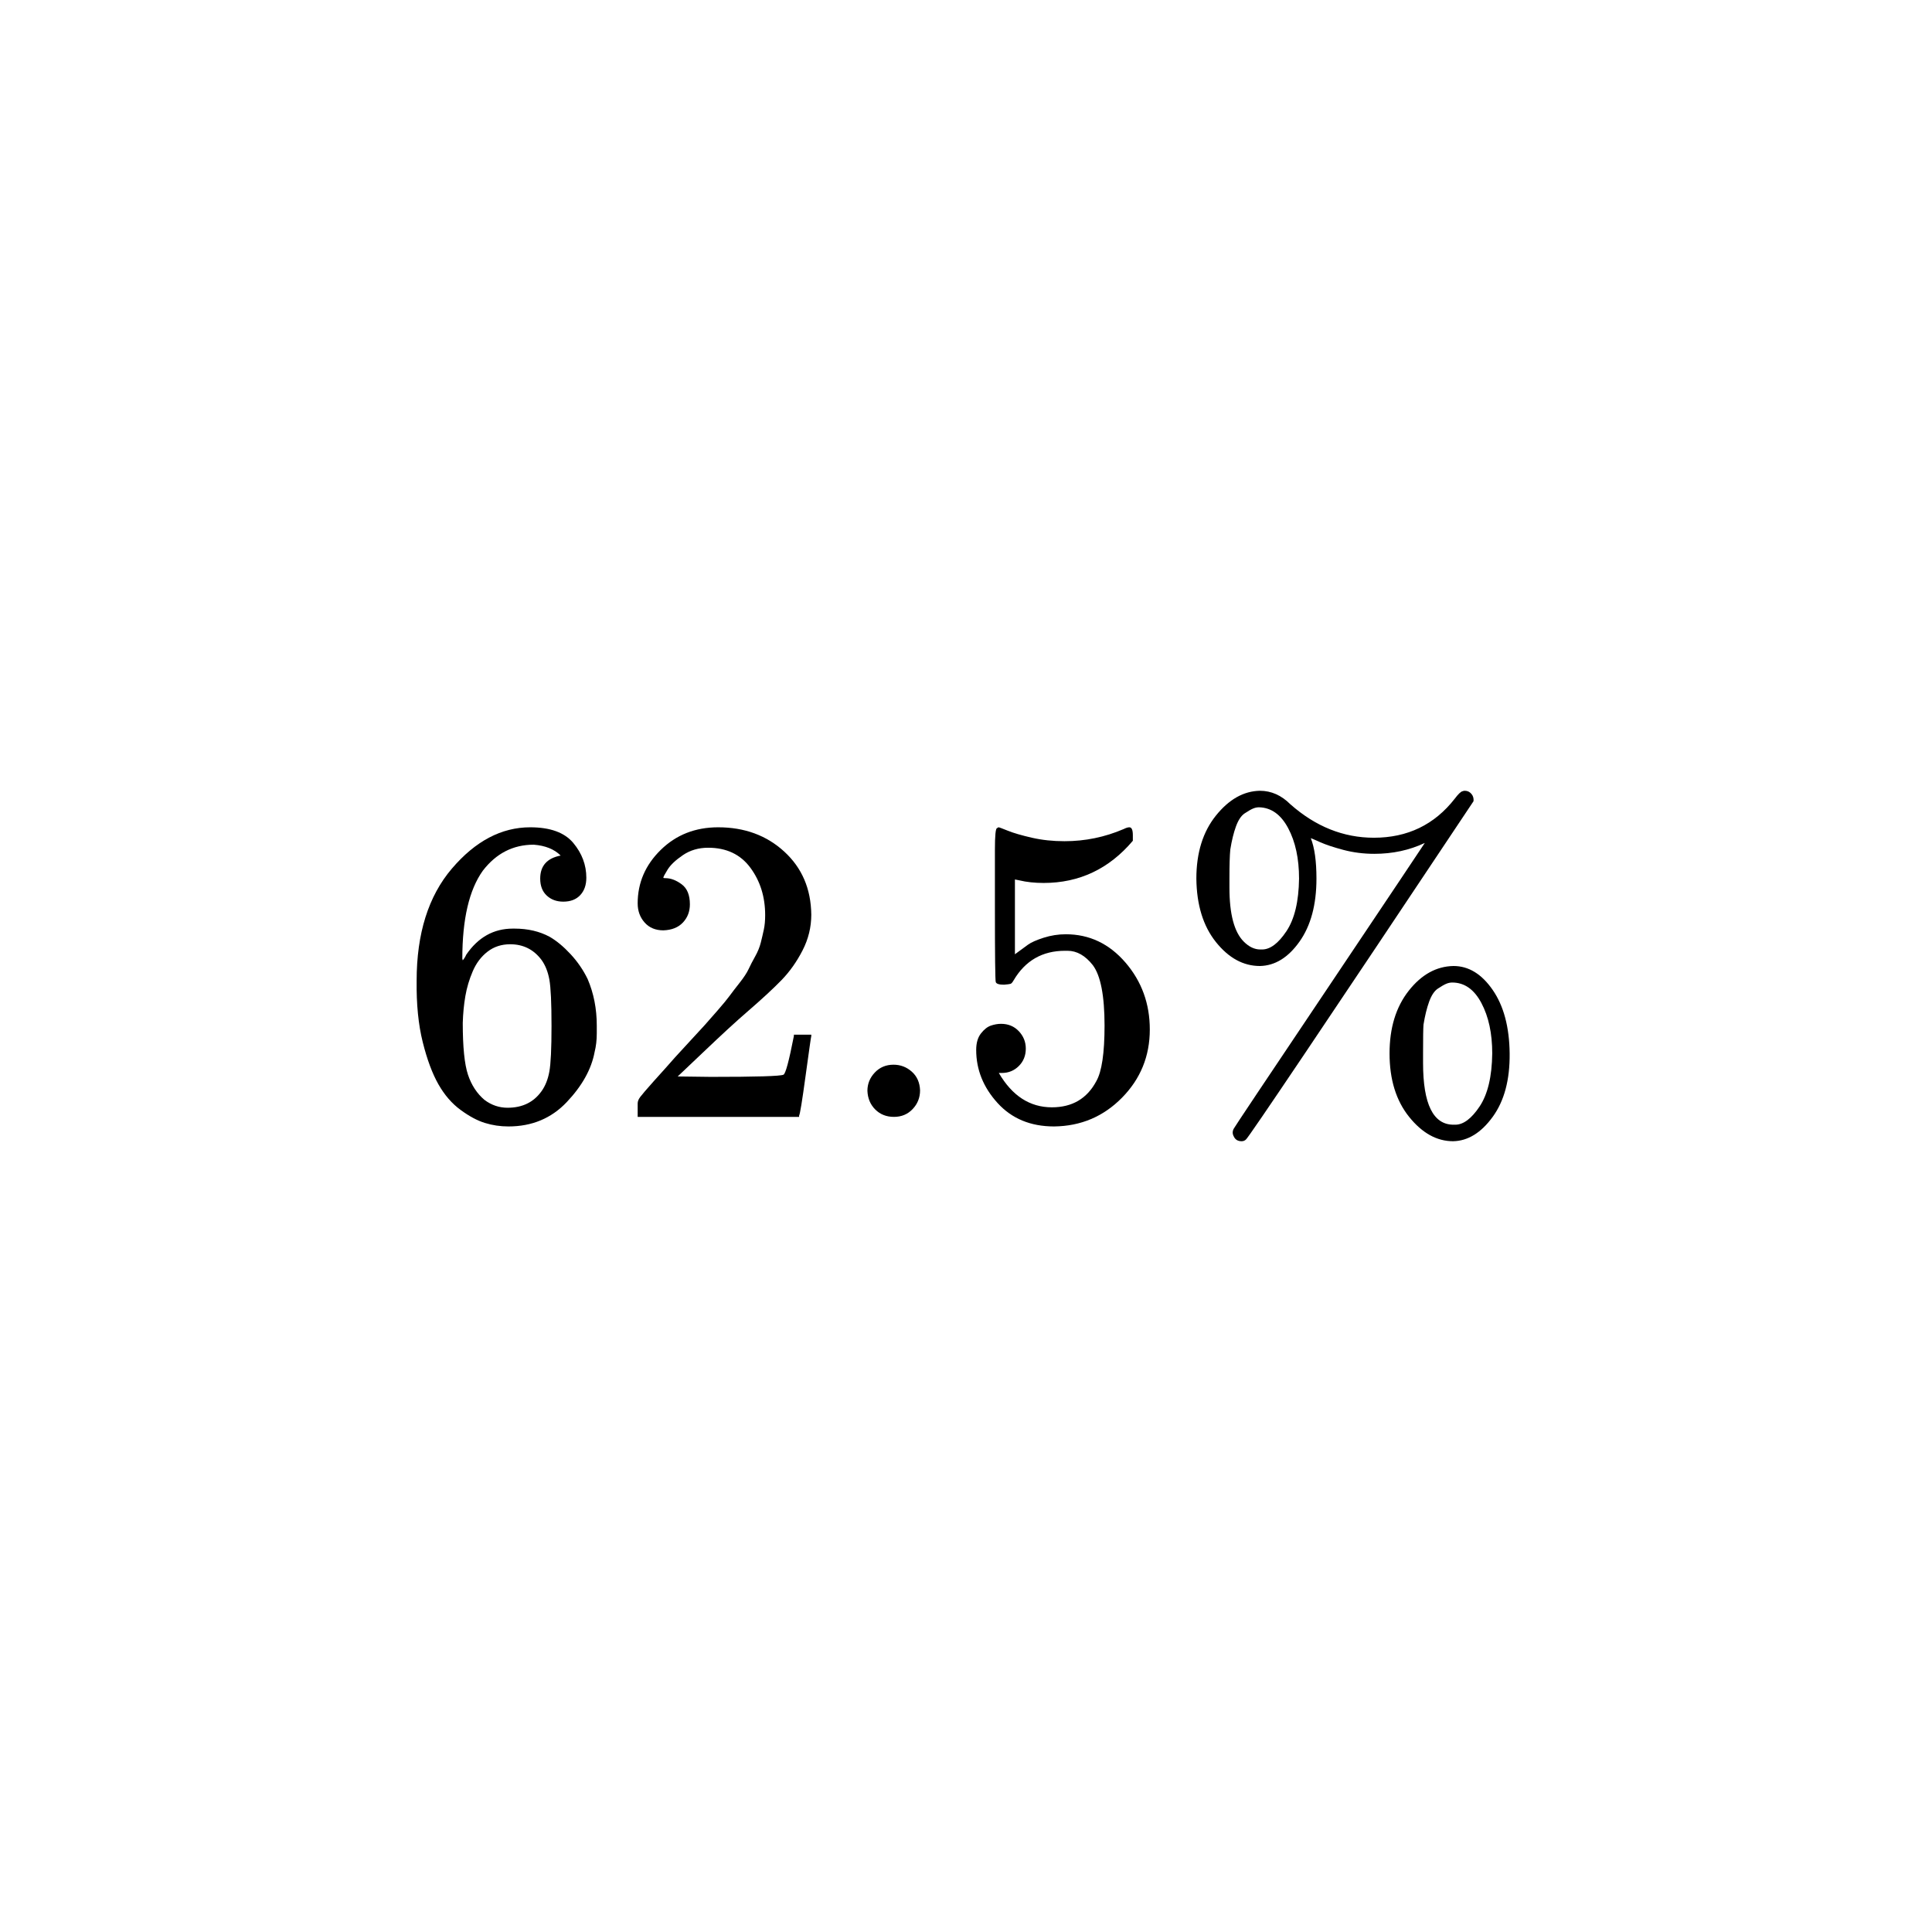 <svg xmlns="http://www.w3.org/2000/svg" xmlns:xlink="http://www.w3.org/1999/xlink" width="1000" zoomAndPan="magnify" viewBox="0 0 750 750" height="1000" preserveAspectRatio="xMidYMid meet" version="1.0"><defs><clipPath id="5d6c61c730"><path d="M 464 306.977 L 587 306.977 L 587 443.023 L 464 443.023 Z M 464 306.977 " clip-rule="nonzero"/></clipPath></defs><rect x="-75" width="900" fill="#ffffff" y="-75" height="900" fill-opacity="1"/><rect x="-75" width="900" fill="#ffffff" y="-75" height="900" fill-opacity="1"/><path fill="#000000" d="M 161.738 380.738 C 161.738 362.398 166.297 347.879 175.418 337.191 C 184.539 326.5 194.676 321.156 205.824 321.156 C 213.594 321.156 219.168 323.18 222.547 327.23 C 225.922 331.281 227.613 335.785 227.613 340.734 C 227.613 343.547 226.824 345.801 225.246 347.488 C 223.672 349.176 221.477 350.02 218.66 350.02 C 216.07 350.02 213.93 349.23 212.242 347.656 C 210.551 346.082 209.707 343.887 209.707 341.074 C 209.707 336.121 212.355 333.141 217.648 332.125 C 215.168 329.652 211.68 328.246 207.176 327.906 C 199.18 327.906 192.59 331.281 187.41 338.035 C 182.117 345.461 179.473 356.828 179.473 372.129 L 179.641 372.805 C 180.203 372.129 180.656 371.398 180.992 370.613 C 185.609 363.859 191.633 360.484 199.066 360.484 L 199.742 360.484 C 204.922 360.484 209.484 361.555 213.426 363.691 C 216.125 365.266 218.828 367.516 221.531 370.441 C 224.234 373.367 226.43 376.574 228.121 380.062 C 230.484 385.578 231.668 391.598 231.668 398.125 L 231.668 401.164 C 231.668 403.75 231.387 406.172 230.82 408.422 C 229.582 415.059 225.98 421.531 220.012 427.832 C 214.043 434.133 206.5 437.285 197.379 437.285 C 194.223 437.285 191.184 436.836 188.258 435.934 C 185.328 435.035 182.176 433.348 178.797 430.871 C 175.418 428.395 172.547 425.074 170.184 420.91 C 167.816 416.746 165.789 411.289 164.102 404.539 C 162.414 397.785 161.625 389.855 161.738 380.738 Z M 198.055 366.559 C 194.676 366.559 191.746 367.516 189.27 369.43 C 186.793 371.344 184.879 373.875 183.527 377.027 C 182.176 380.176 181.219 383.383 180.656 386.648 C 180.094 389.91 179.754 393.398 179.641 397.113 C 179.641 406.453 180.316 413.148 181.668 417.199 C 183.02 421.25 185.16 424.512 188.086 426.988 C 190.789 429.012 193.773 430.027 197.039 430.027 C 202.781 430.027 207.176 427.887 210.215 423.613 C 211.68 421.586 212.691 419.055 213.254 416.016 C 213.816 412.977 214.098 407.07 214.098 398.293 C 214.098 389.293 213.816 383.27 213.254 380.234 C 212.691 377.195 211.68 374.664 210.215 372.637 C 207.176 368.586 203.121 366.559 198.055 366.559 Z M 198.055 366.559 " fill-opacity="1" fill-rule="nonzero"/><path fill="#000000" d="M 257.512 361.16 C 254.469 361.16 252.047 360.145 250.246 358.121 C 248.445 356.094 247.543 353.621 247.543 350.695 C 247.543 342.703 250.527 335.785 256.496 329.934 C 262.465 324.082 269.898 321.156 278.793 321.156 C 289.039 321.156 297.598 324.305 304.469 330.609 C 311.336 336.91 314.828 345.066 314.941 355.082 C 314.941 359.922 313.812 364.535 311.562 368.922 C 309.309 373.312 306.605 377.137 303.453 380.402 C 300.301 383.664 295.797 387.828 289.941 392.891 C 285.887 396.379 280.258 401.555 273.051 408.422 L 263.086 417.875 L 275.922 418.043 C 293.602 418.043 303.004 417.762 304.129 417.199 C 304.918 416.973 306.27 411.965 308.184 402.176 L 308.184 401.668 L 314.941 401.668 L 314.941 402.176 C 314.828 402.512 314.094 407.633 312.742 417.535 C 311.395 427.438 310.547 432.613 310.211 433.066 L 310.211 433.57 L 247.543 433.57 L 247.543 428.34 C 247.543 427.551 247.883 426.707 248.559 425.805 C 249.234 424.906 250.922 422.938 253.625 419.898 C 256.891 416.297 259.707 413.148 262.07 410.445 C 263.086 409.32 265 407.238 267.812 404.199 C 270.629 401.164 272.543 399.082 273.555 397.957 C 274.57 396.832 276.203 394.973 278.453 392.387 C 280.707 389.797 282.285 387.883 283.184 386.648 C 284.086 385.41 285.379 383.723 287.07 381.582 C 288.758 379.445 289.941 377.645 290.617 376.18 C 291.293 374.719 292.137 373.086 293.148 371.285 C 294.164 369.484 294.895 367.688 295.348 365.887 C 295.797 364.086 296.191 362.398 296.527 360.82 C 296.867 359.246 297.035 357.391 297.035 355.25 C 297.035 348.16 295.121 342.027 291.293 336.852 C 287.465 331.676 282.004 329.09 274.906 329.09 C 271.191 329.09 267.926 330.047 265.109 331.957 C 262.297 333.871 260.324 335.727 259.199 337.527 C 258.074 339.328 257.512 340.398 257.512 340.734 C 257.512 340.848 257.793 340.902 258.355 340.902 C 260.383 340.902 262.465 341.691 264.605 343.266 C 266.742 344.844 267.812 347.43 267.812 351.031 C 267.812 353.844 266.914 356.207 265.109 358.121 C 263.309 360.035 260.777 361.047 257.512 361.16 Z M 257.512 361.16 " fill-opacity="1" fill-rule="nonzero"/><path fill="#000000" d="M 336.73 423.445 C 336.73 420.742 337.688 418.379 339.602 416.355 C 341.516 414.328 343.938 413.316 346.863 413.316 C 349.566 413.316 351.93 414.215 353.957 416.016 C 355.984 417.816 357.055 420.234 357.168 423.273 C 357.168 426.086 356.211 428.508 354.297 430.531 C 352.383 432.559 349.961 433.57 347.031 433.57 C 344.105 433.57 341.684 432.613 339.77 430.703 C 337.855 428.789 336.844 426.367 336.73 423.445 Z M 336.73 423.445 " fill-opacity="1" fill-rule="nonzero"/><path fill="#000000" d="M 398.215 407.07 C 398.215 409.77 397.312 412.023 395.512 413.82 C 393.711 415.621 391.512 416.523 388.922 416.523 L 387.742 416.523 C 392.922 425.414 399.789 429.859 408.348 429.859 C 416.23 429.859 421.973 426.48 425.578 419.73 C 427.715 416.016 428.785 408.816 428.785 398.125 C 428.785 386.535 427.266 378.715 424.227 374.664 C 421.297 370.949 418.031 369.094 414.43 369.094 L 413.414 369.094 C 404.633 369.094 397.988 372.918 393.484 380.57 C 393.035 381.359 392.641 381.809 392.301 381.922 C 391.965 382.031 391.121 382.145 389.77 382.258 C 387.855 382.258 386.785 381.922 386.559 381.246 C 386.332 380.797 386.223 370.949 386.223 351.707 L 386.223 329.934 C 386.223 324.305 386.504 321.492 387.066 321.492 C 387.289 321.27 387.516 321.156 387.742 321.156 C 387.855 321.156 389.035 321.605 391.289 322.504 C 393.539 323.406 396.637 324.305 400.578 325.207 C 404.52 326.105 408.742 326.555 413.246 326.555 C 421.242 326.555 428.898 324.98 436.219 321.832 C 437.121 321.379 437.852 321.156 438.414 321.156 C 439.316 321.156 439.766 322.168 439.766 324.195 L 439.766 326.387 C 430.531 337.305 418.988 342.762 405.141 342.762 C 401.648 342.762 398.496 342.422 395.68 341.746 L 393.992 341.41 L 393.992 370.441 C 396.129 368.867 397.82 367.629 399.059 366.73 C 400.297 365.828 402.324 364.93 405.141 364.027 C 407.953 363.129 410.824 362.68 413.754 362.68 C 422.875 362.68 430.59 366.336 436.895 373.648 C 443.199 380.965 446.352 389.629 446.352 399.645 C 446.352 409.996 442.75 418.828 435.543 426.145 C 428.336 433.457 419.551 437.172 409.191 437.285 C 400.07 437.285 392.754 434.246 387.234 428.168 C 381.715 422.094 378.957 415.23 378.957 407.578 C 378.957 404.875 379.578 402.738 380.816 401.164 C 382.055 399.586 383.348 398.574 384.699 398.125 C 386.051 397.676 387.348 397.449 388.586 397.449 C 391.402 397.449 393.711 398.406 395.512 400.32 C 397.312 402.23 398.215 404.48 398.215 407.07 Z M 398.215 407.07 " fill-opacity="1" fill-rule="nonzero"/><g clip-path="url(#5d6c61c730)"><path fill="#000000" d="M 533.512 331.453 C 529.344 331.453 525.348 330.945 521.52 329.934 C 517.691 328.918 514.648 327.906 512.398 326.895 C 510.145 325.883 508.965 325.375 508.852 325.375 C 510.316 329.09 511.047 334.32 511.047 341.074 C 511.047 351.199 508.852 359.359 504.457 365.547 C 500.066 371.738 494.945 374.887 489.09 375 C 482.668 375 476.984 371.906 472.027 365.715 C 467.074 359.527 464.539 351.312 464.426 341.074 C 464.426 331.059 466.961 322.898 472.027 316.598 C 477.094 310.297 482.781 307.09 489.09 306.977 C 493.48 306.977 497.422 308.723 500.91 312.211 C 510.707 320.875 521.52 325.207 533.344 325.207 C 546.406 325.207 556.879 320.141 564.762 310.016 C 566.113 308.215 567.125 307.258 567.801 307.145 C 568.027 307.031 568.309 306.977 568.645 306.977 C 569.66 306.977 570.504 307.371 571.18 308.16 C 571.855 308.945 572.137 309.902 572.023 311.027 C 514.031 398.012 484.582 441.785 483.684 442.348 C 483.23 442.797 482.668 443.023 481.992 443.023 C 480.531 443.023 479.516 442.406 478.953 441.168 C 478.391 440.152 478.391 439.141 478.953 438.129 C 479.066 437.789 491.508 419.168 516.281 382.258 C 528.219 364.48 537.34 350.863 543.645 341.41 C 549.953 331.957 553.105 327.23 553.105 327.23 C 547.137 330.047 540.605 331.453 533.512 331.453 Z M 489.934 368.586 C 493.086 368.586 496.238 366.223 499.391 361.496 C 502.543 356.77 504.176 349.961 504.289 341.074 C 504.289 333.309 502.883 326.781 500.066 321.492 C 497.254 316.203 493.48 313.504 488.75 313.391 C 487.961 313.391 487.172 313.559 486.387 313.898 C 485.598 314.234 484.527 314.855 483.176 315.754 C 481.824 316.652 480.699 318.344 479.797 320.816 C 478.898 323.293 478.164 326.273 477.602 329.766 C 477.375 332.016 477.266 335.785 477.266 341.074 L 477.266 344.617 C 477.266 354.859 479.121 361.836 482.84 365.547 C 484.863 367.574 487.004 368.586 489.258 368.586 Z M 539.422 408.926 C 539.422 399.023 541.902 390.922 546.855 384.621 C 551.812 378.32 557.609 375.113 564.254 375 C 570.109 375 575.176 378.094 579.457 384.285 C 583.734 390.473 585.93 398.688 586.043 408.926 C 586.156 419.168 583.961 427.383 579.457 433.57 C 574.953 439.762 569.828 442.91 564.086 443.023 C 557.777 443.023 552.094 439.871 547.023 433.57 C 541.957 427.27 539.422 419.055 539.422 408.926 Z M 564.93 436.609 C 568.082 436.609 571.234 434.246 574.387 429.52 C 577.543 424.793 579.176 417.93 579.285 408.926 C 579.285 401.164 577.879 394.637 575.062 389.348 C 572.25 384.059 568.477 381.414 563.746 381.414 C 562.957 381.414 562.172 381.582 561.383 381.922 C 560.594 382.258 559.523 382.879 558.172 383.777 C 556.82 384.676 555.695 386.367 554.793 388.84 C 553.895 391.316 553.16 394.297 552.598 397.785 C 552.484 399.137 552.43 402.852 552.43 408.926 L 552.43 412.641 C 552.43 428.621 556.371 436.609 564.254 436.609 Z M 564.93 436.609 " fill-opacity="1" fill-rule="nonzero"/></g></svg>